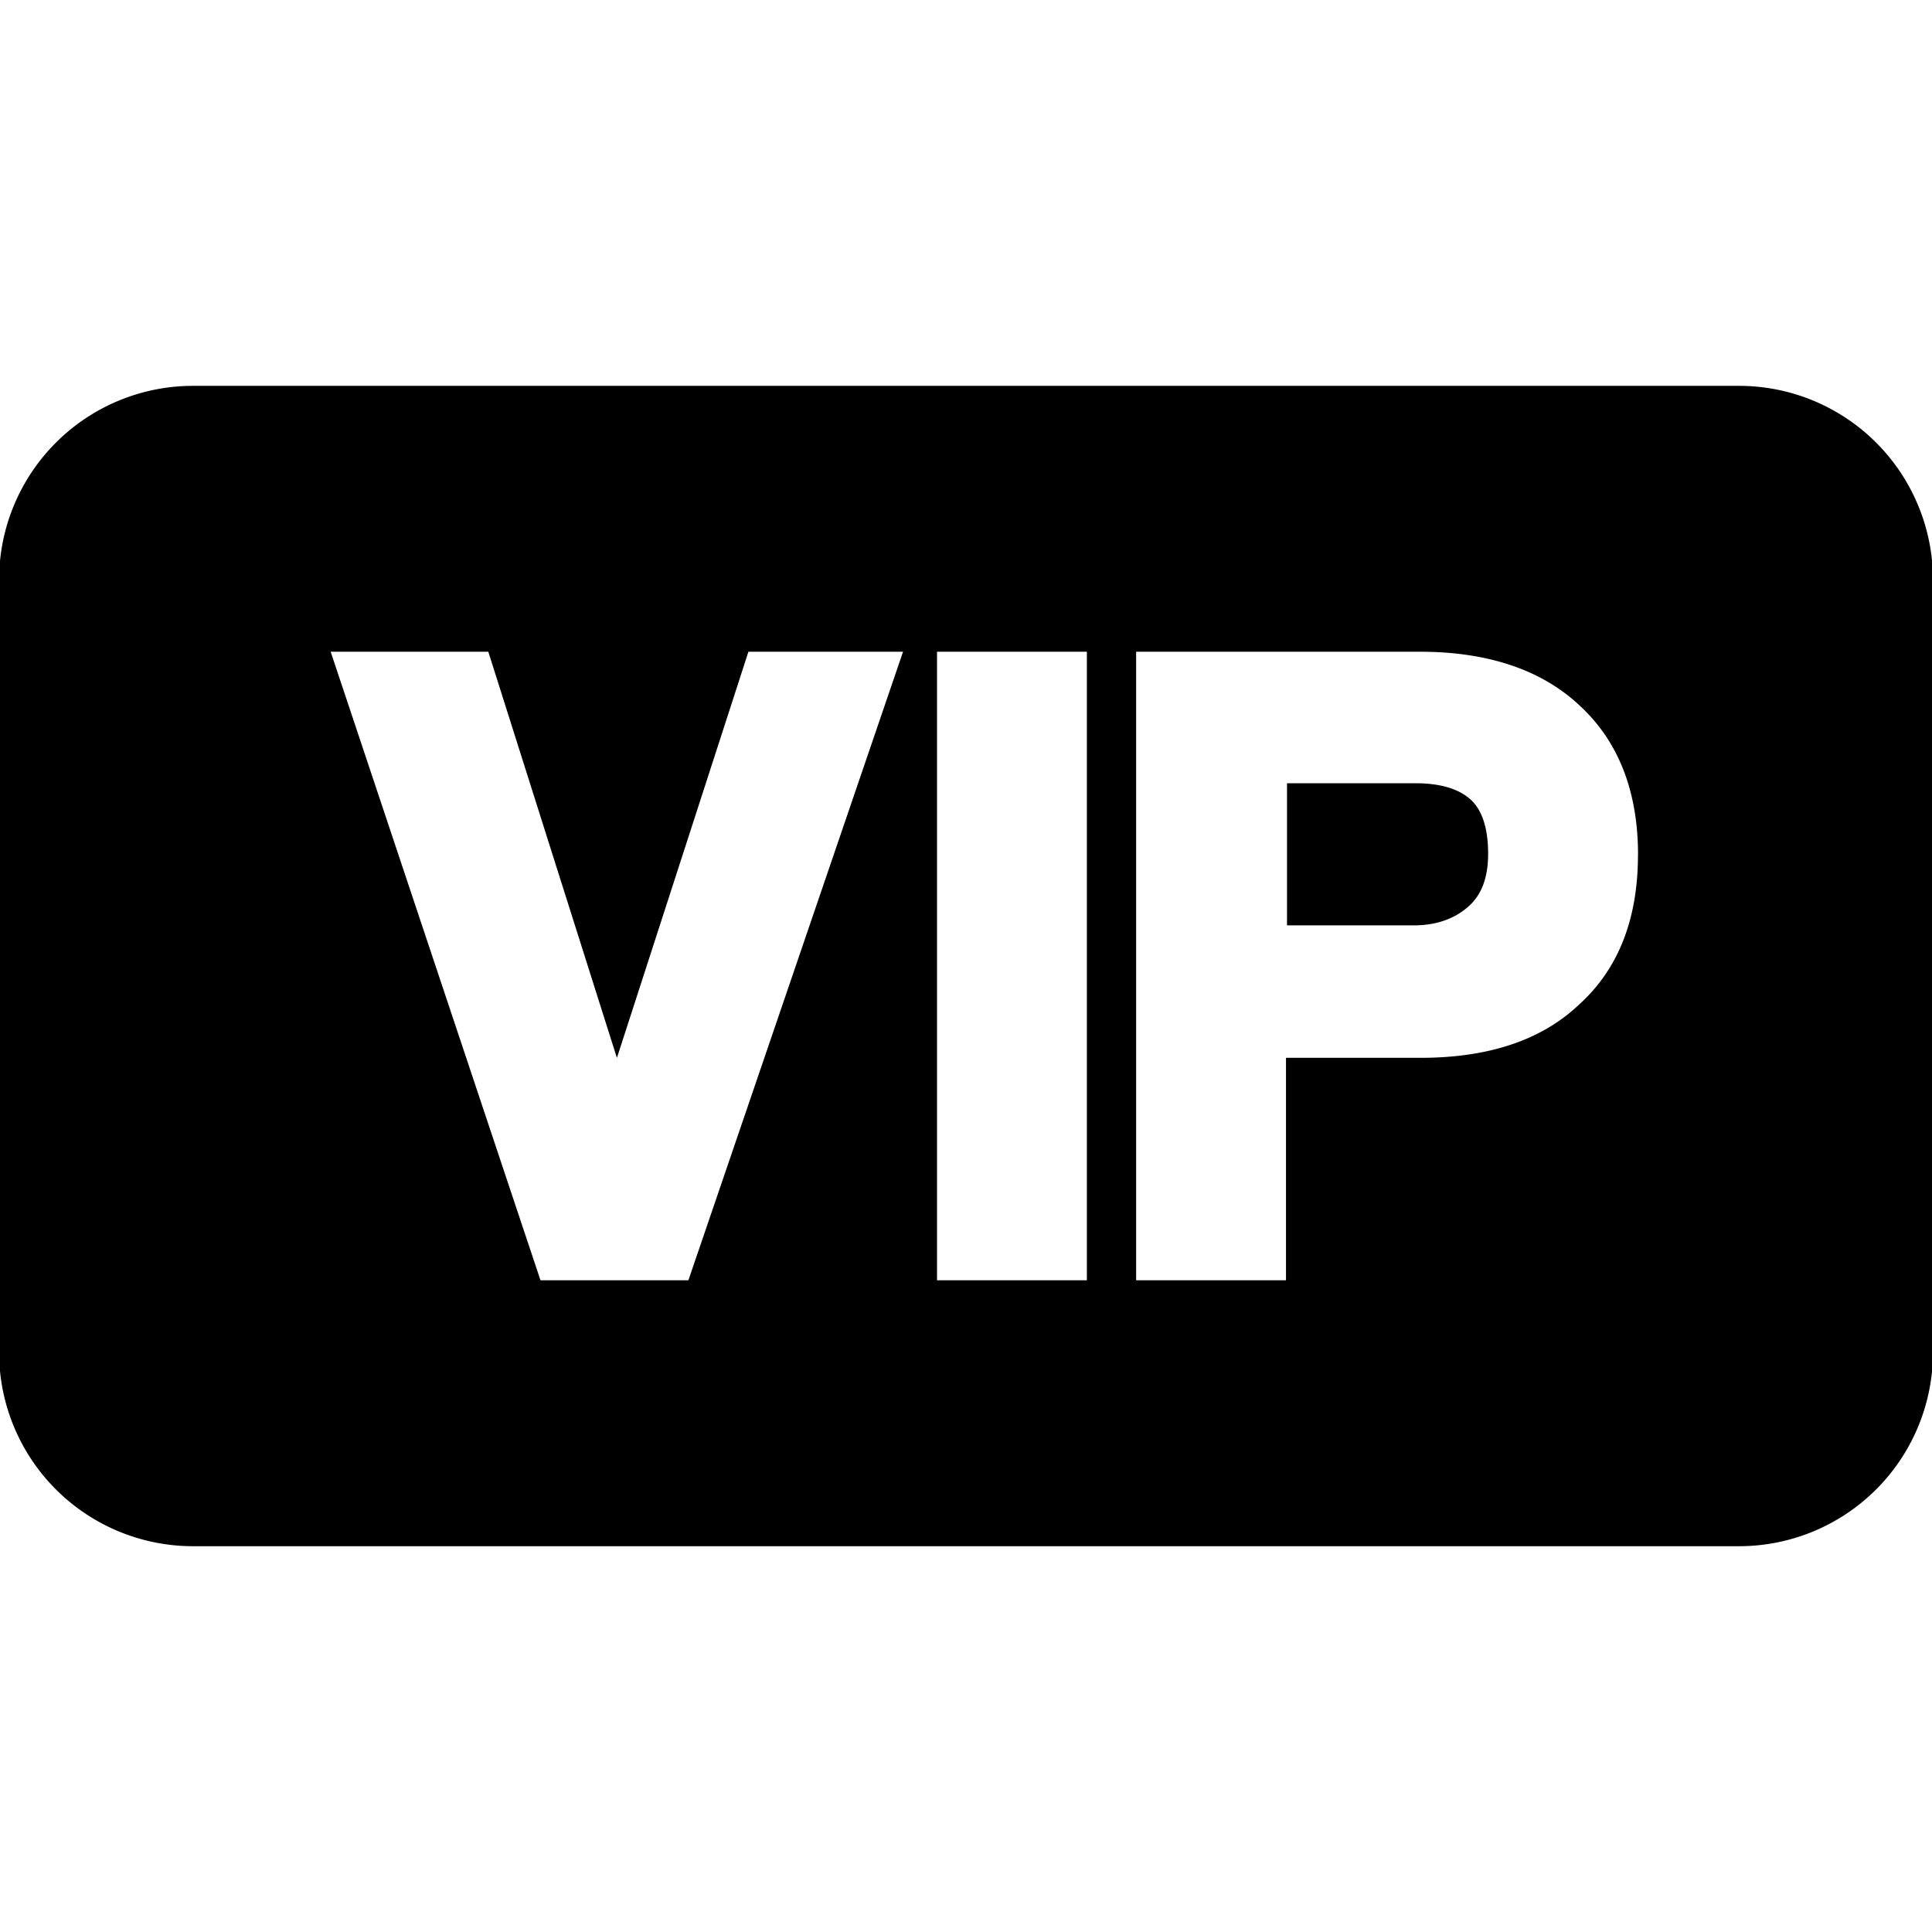 <svg xmlns="http://www.w3.org/2000/svg" viewBox="0 0 32 32"><path d="M24.36 13.245c.192.176.288.48.288.897 0 .4-.112.689-.336.881-.24.208-.545.304-.897.304h-2.098v-2.354h2.13c.416 0 .721.096.913.272zm7.656-3.651v12.813a3.212 3.212 0 0 1-3.203 3.203H3.188a3.212 3.212 0 0 1-3.203-3.203V9.594a3.212 3.212 0 0 1 3.203-3.203h25.625a3.212 3.212 0 0 1 3.203 3.203zm-17.057 1.201h-2.563l-2.178 6.727-2.13-6.727H5.477l3.475 10.41h2.45l3.555-10.41zm3.043 0H15.52v10.41h2.482v-10.41zm9.129 3.363c0-1.041-.32-1.874-.961-2.466-.625-.593-1.521-.897-2.643-.897h-4.709v10.41H21.3v-3.684h2.226c1.121 0 2.002-.288 2.627-.881.657-.593.977-1.425.977-2.482z"/></svg>